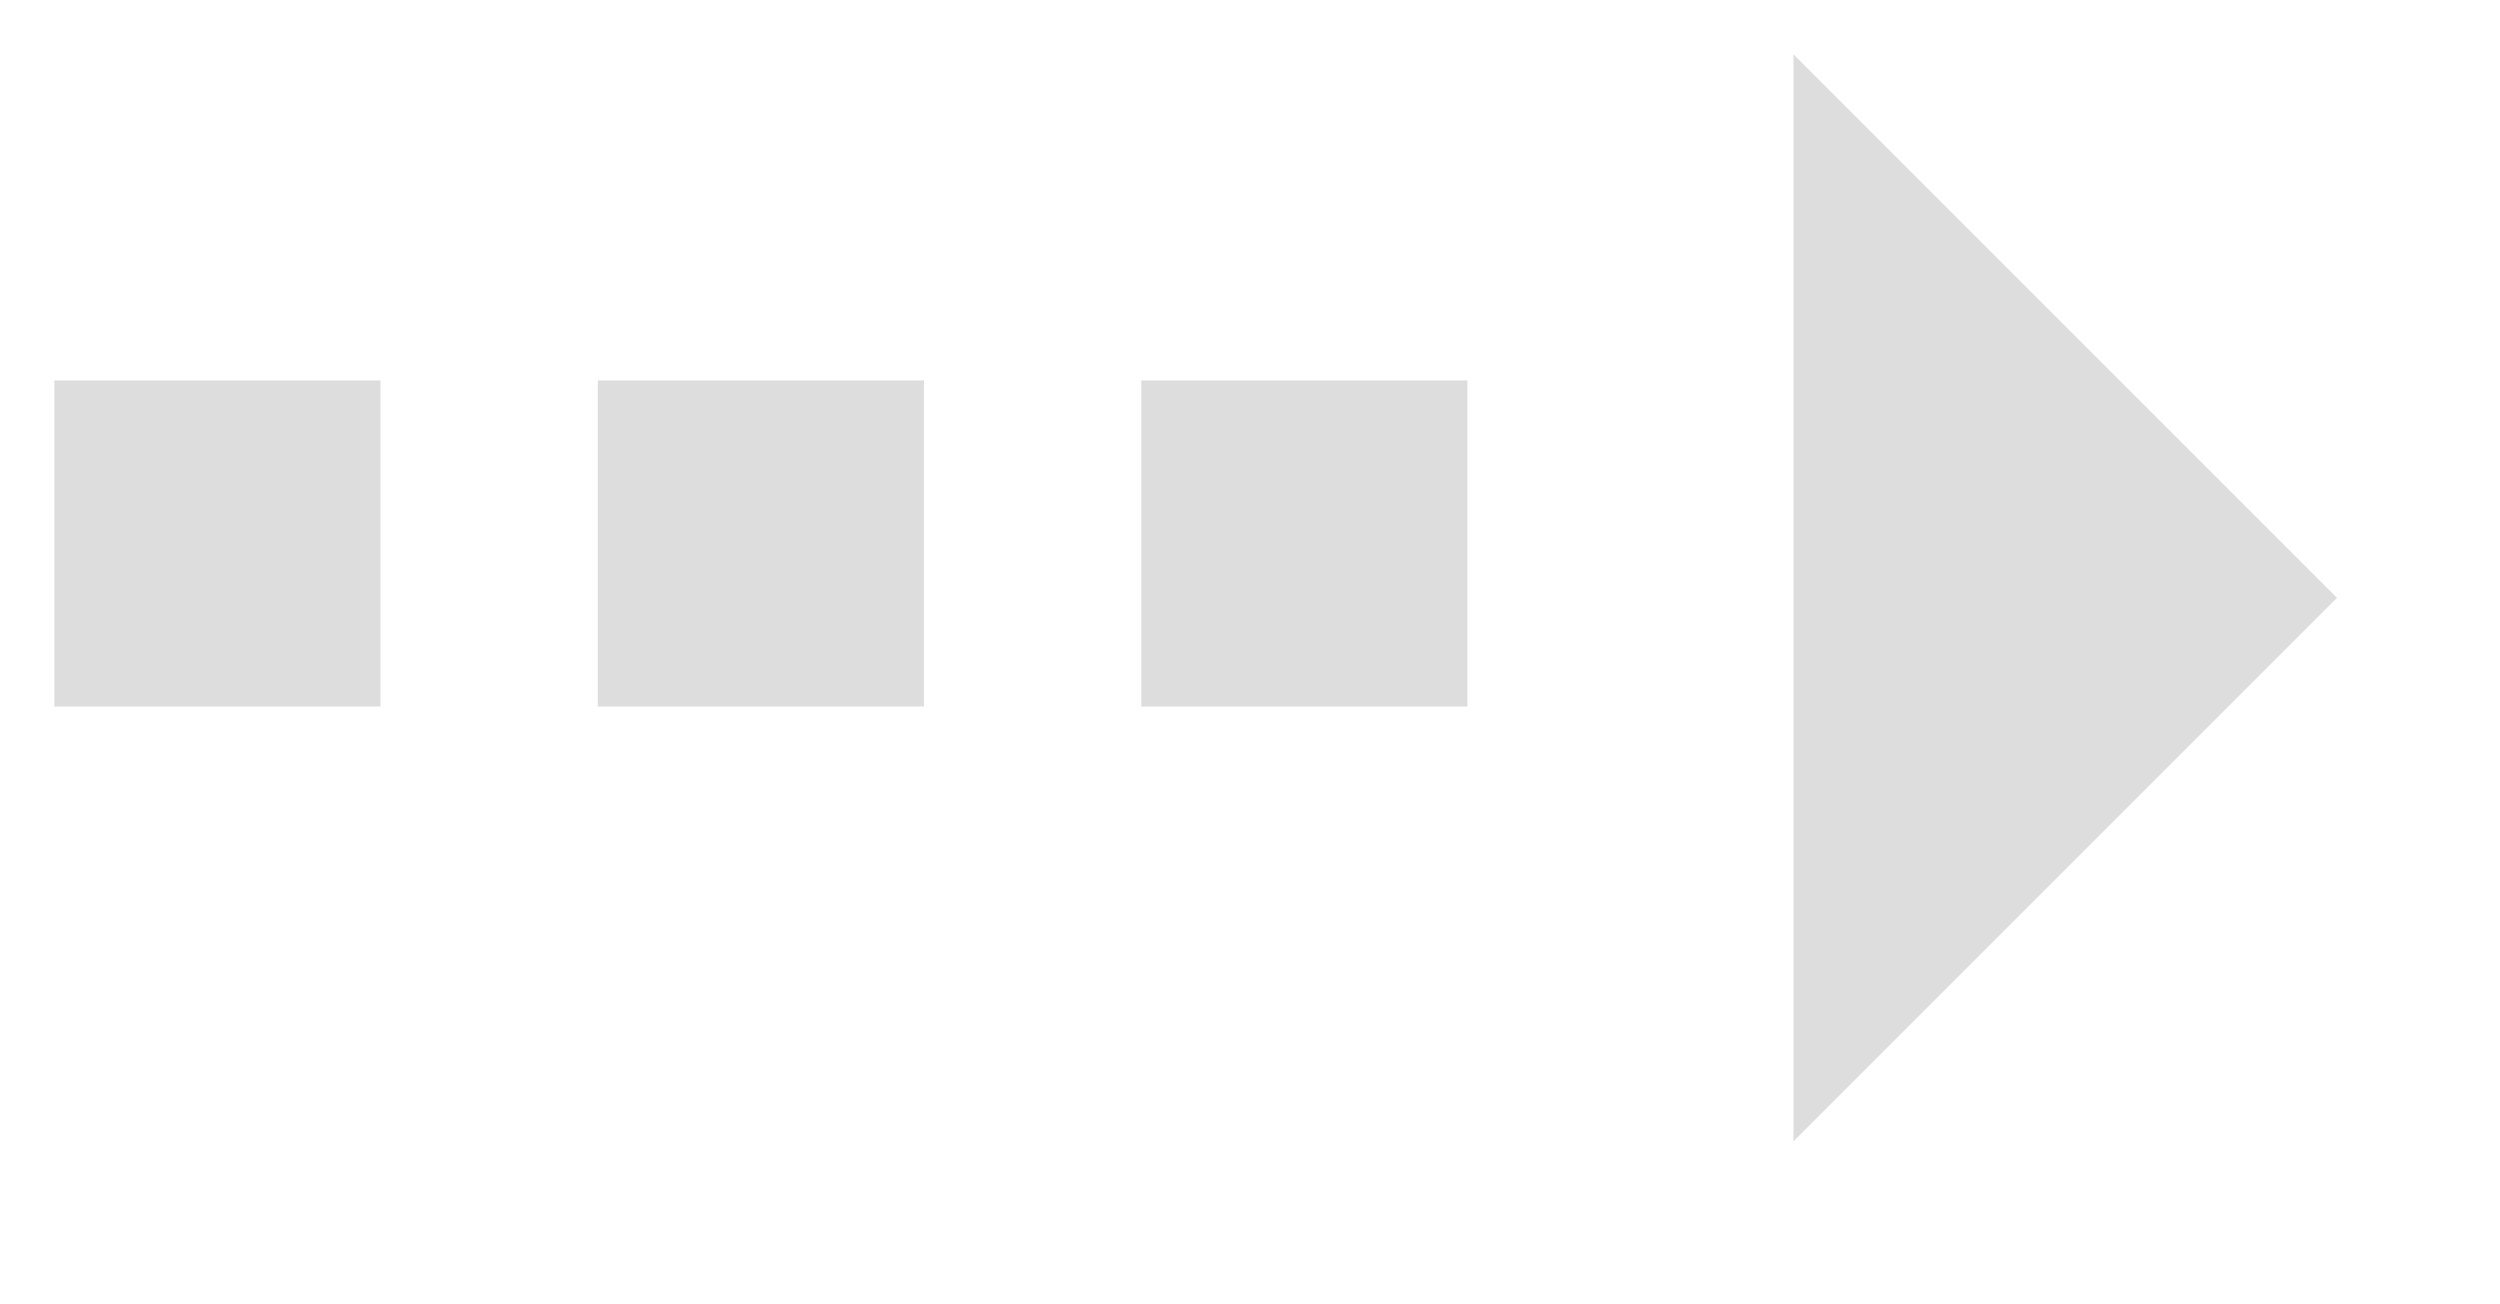 <?xml version="1.0" encoding="UTF-8" standalone="no"?>
<svg width="23px" height="12px" viewBox="0 0 23 12" version="1.1" xmlns="http://www.w3.org/2000/svg" xmlns:xlink="http://www.w3.org/1999/xlink" xmlns:sketch="http://www.bohemiancoding.com/sketch/ns">
    <!-- Generator: Sketch 3.0.4 (8054) - http://www.bohemiancoding.com/sketch -->
    <title>SVGID_2_</title>
    <desc>Created with Sketch.</desc>
    <defs></defs>
    <g id="Page-1" stroke="none" stroke-width="1" fill="none" fill-rule="evenodd" sketch:type="MSPage">
        <path d="M16.5,10.5 L16.5,0.5 L21.5,5.5 L16.5,10.5 L16.5,10.5 Z M10.5,6.5 L10.5,3.5 L13.5,3.5 L13.5,6.5 L10.5,6.5 L10.5,6.5 Z M5.5,3.5 L8.5,3.5 L8.5,6.5 L5.5,6.5 L5.5,3.5 L5.5,3.5 Z M0.5,3.5 L3.5,3.5 L3.5,6.5 L0.5,6.5 L0.5,3.5 L0.5,3.5 Z" id="SVGID_2_" fill="#DDDDDD" sketch:type="MSShapeGroup"></path>
    </g>
</svg>
